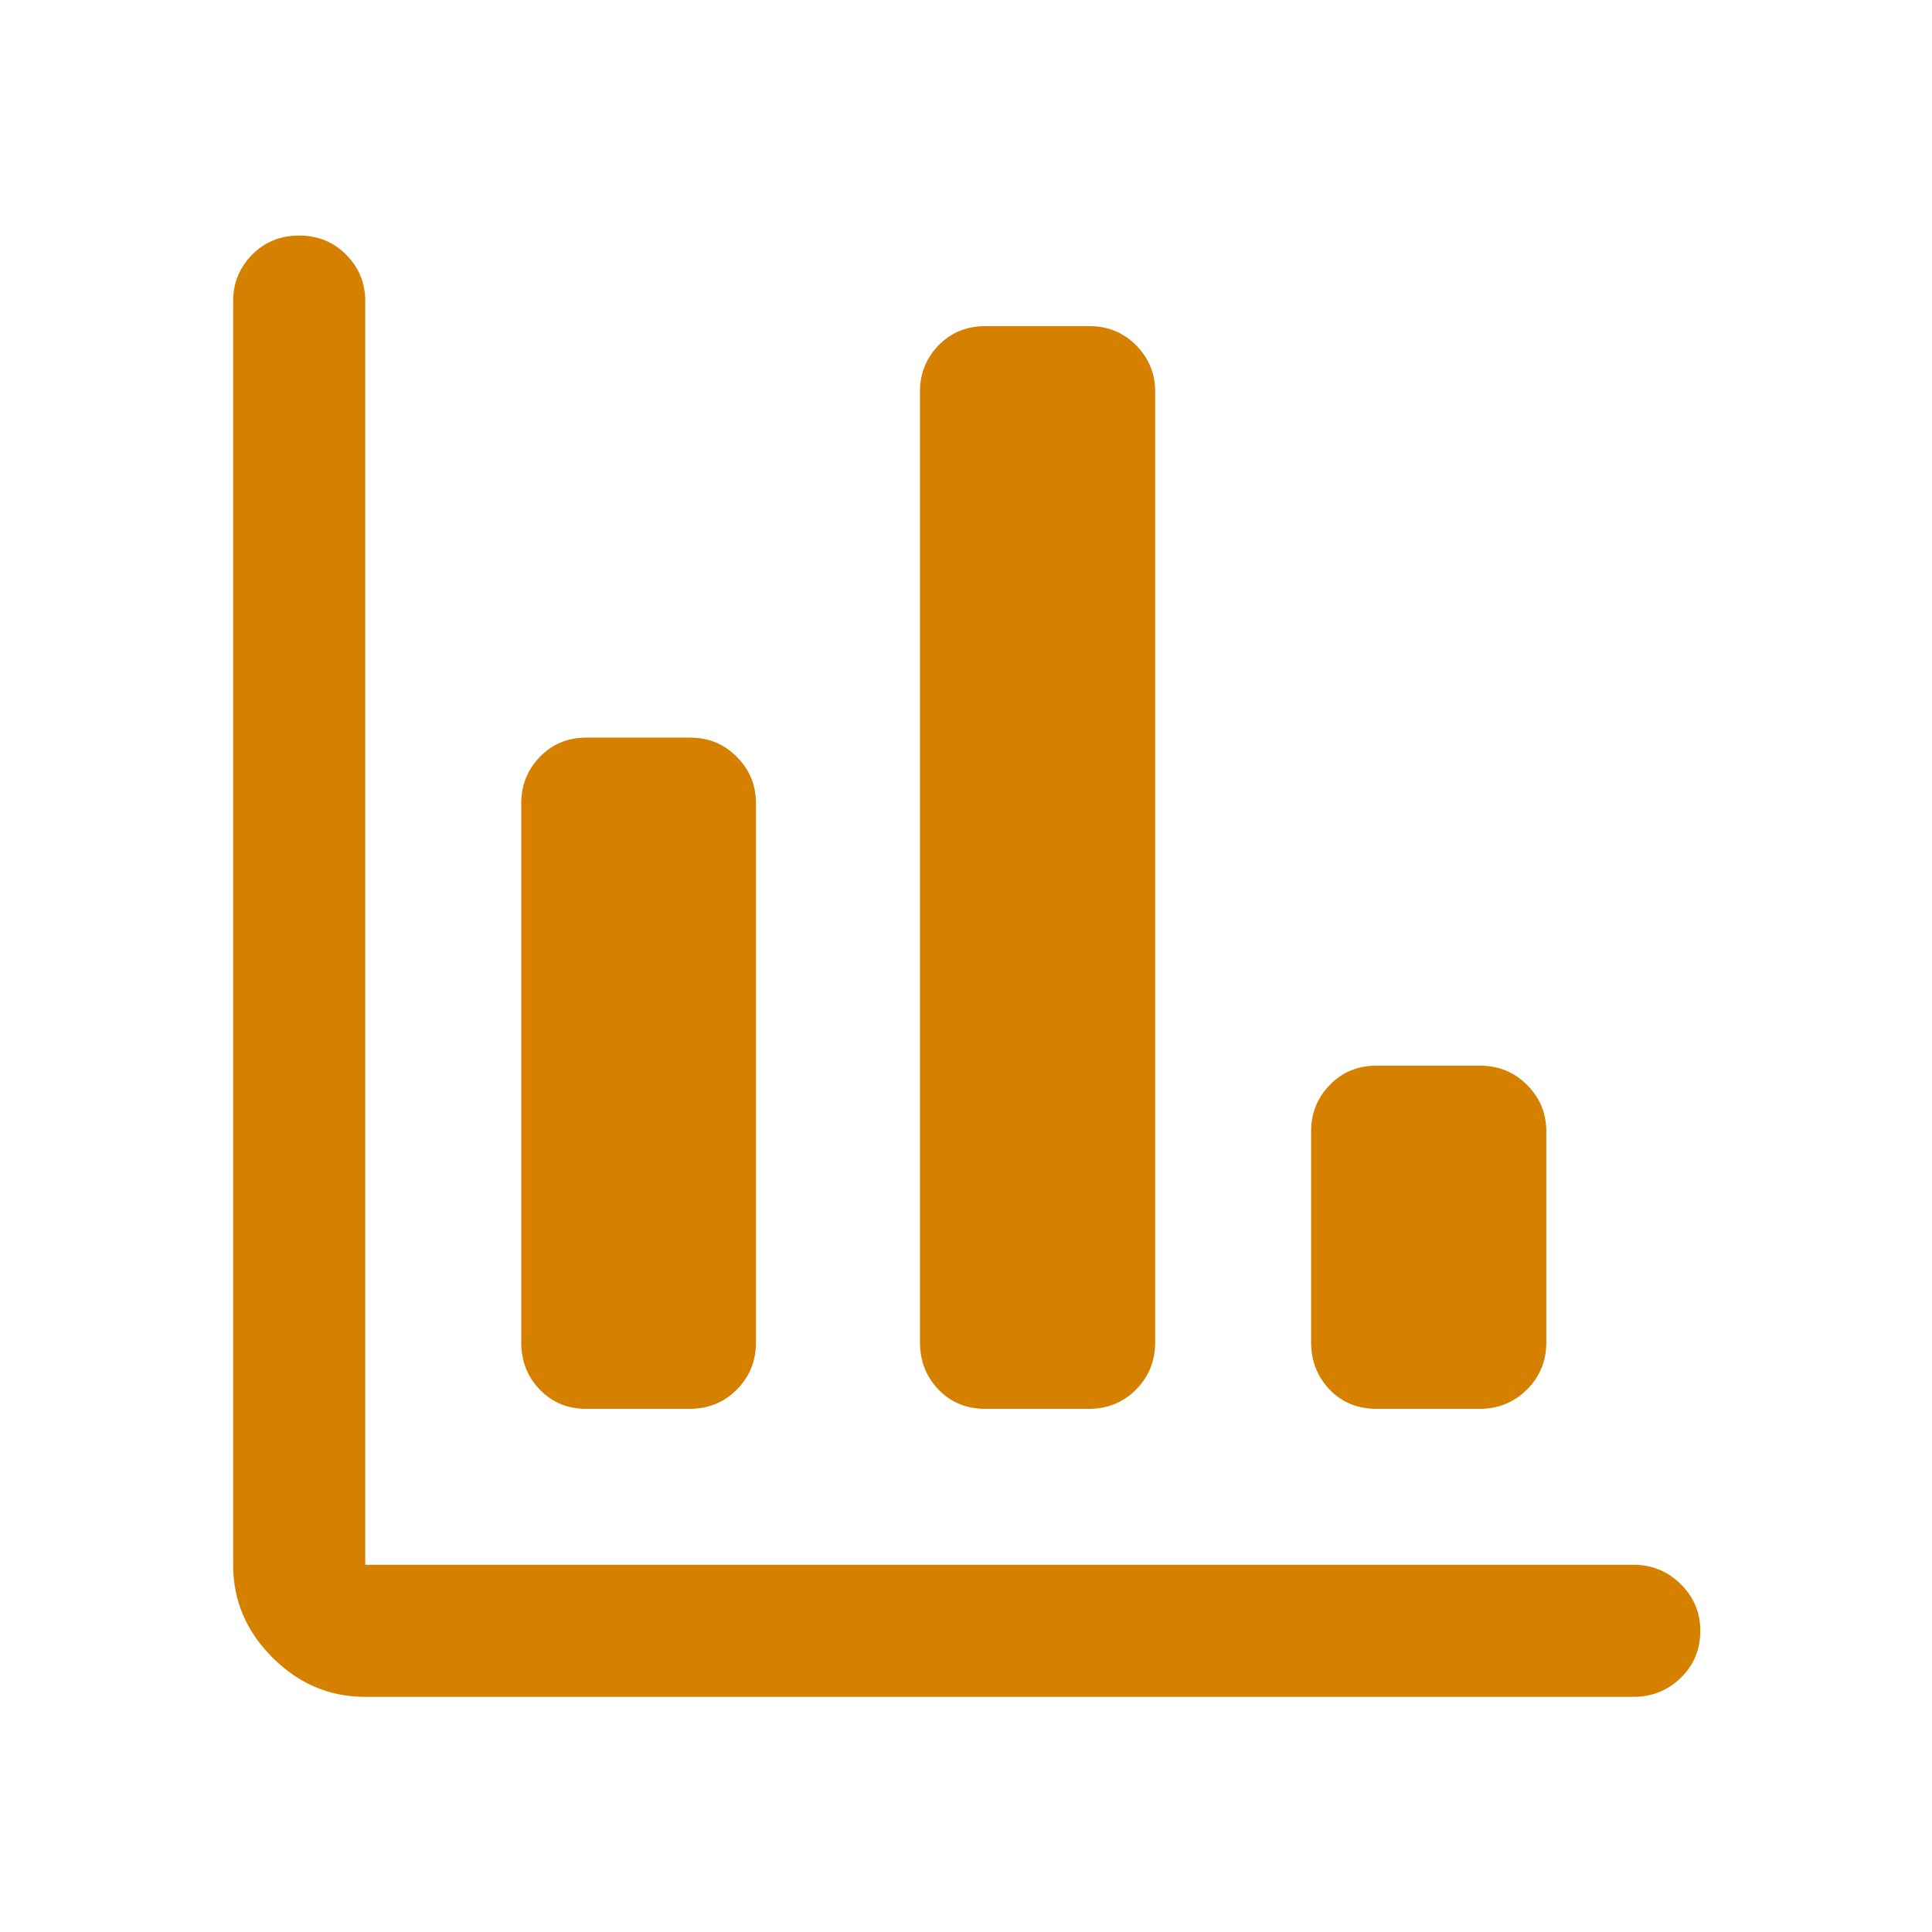 <svg width="24" height="24" viewBox="0 0 24 24" fill="none" xmlns="http://www.w3.org/2000/svg">
<g id="Icon">
<path id="Vector" d="M4.537 21.079C4.094 21.079 3.71 20.916 3.385 20.591C3.059 20.266 2.896 19.881 2.896 19.438V3.74C2.896 3.516 2.975 3.325 3.131 3.165C3.287 3.006 3.482 2.926 3.715 2.926C3.948 2.926 4.144 3.006 4.301 3.165C4.459 3.325 4.537 3.516 4.537 3.74V19.438H20.289C20.521 19.438 20.718 19.519 20.879 19.679C21.041 19.839 21.122 20.032 21.122 20.257C21.122 20.49 21.041 20.686 20.879 20.843C20.718 21 20.521 21.079 20.289 21.079H4.537ZM7.28 17.501C7.05 17.501 6.858 17.421 6.705 17.262C6.551 17.102 6.475 16.906 6.475 16.674V9.978C6.475 9.754 6.552 9.562 6.706 9.403C6.86 9.243 7.053 9.163 7.283 9.163H8.572C8.803 9.163 8.997 9.243 9.154 9.403C9.312 9.562 9.391 9.754 9.391 9.978V16.674C9.391 16.906 9.311 17.102 9.153 17.262C8.994 17.421 8.8 17.501 8.569 17.501H7.28ZM12.24 17.501C12.005 17.501 11.811 17.421 11.658 17.262C11.505 17.102 11.428 16.906 11.428 16.674V4.865C11.428 4.641 11.505 4.45 11.659 4.29C11.814 4.131 12.008 4.051 12.243 4.051H13.532C13.762 4.051 13.956 4.131 14.114 4.29C14.271 4.45 14.35 4.641 14.35 4.865V16.674C14.35 16.906 14.271 17.102 14.112 17.262C13.954 17.421 13.759 17.501 13.529 17.501H12.24ZM17.099 17.501C16.864 17.501 16.67 17.421 16.517 17.262C16.364 17.102 16.287 16.906 16.287 16.674V14.053C16.287 13.829 16.364 13.637 16.519 13.478C16.673 13.318 16.867 13.238 17.102 13.238H18.385C18.616 13.238 18.811 13.318 18.97 13.478C19.129 13.637 19.209 13.829 19.209 14.053V16.674C19.209 16.906 19.129 17.102 18.968 17.262C18.808 17.421 18.612 17.501 18.382 17.501H17.099Z" fill="#D68000"/>
</g>
</svg>
